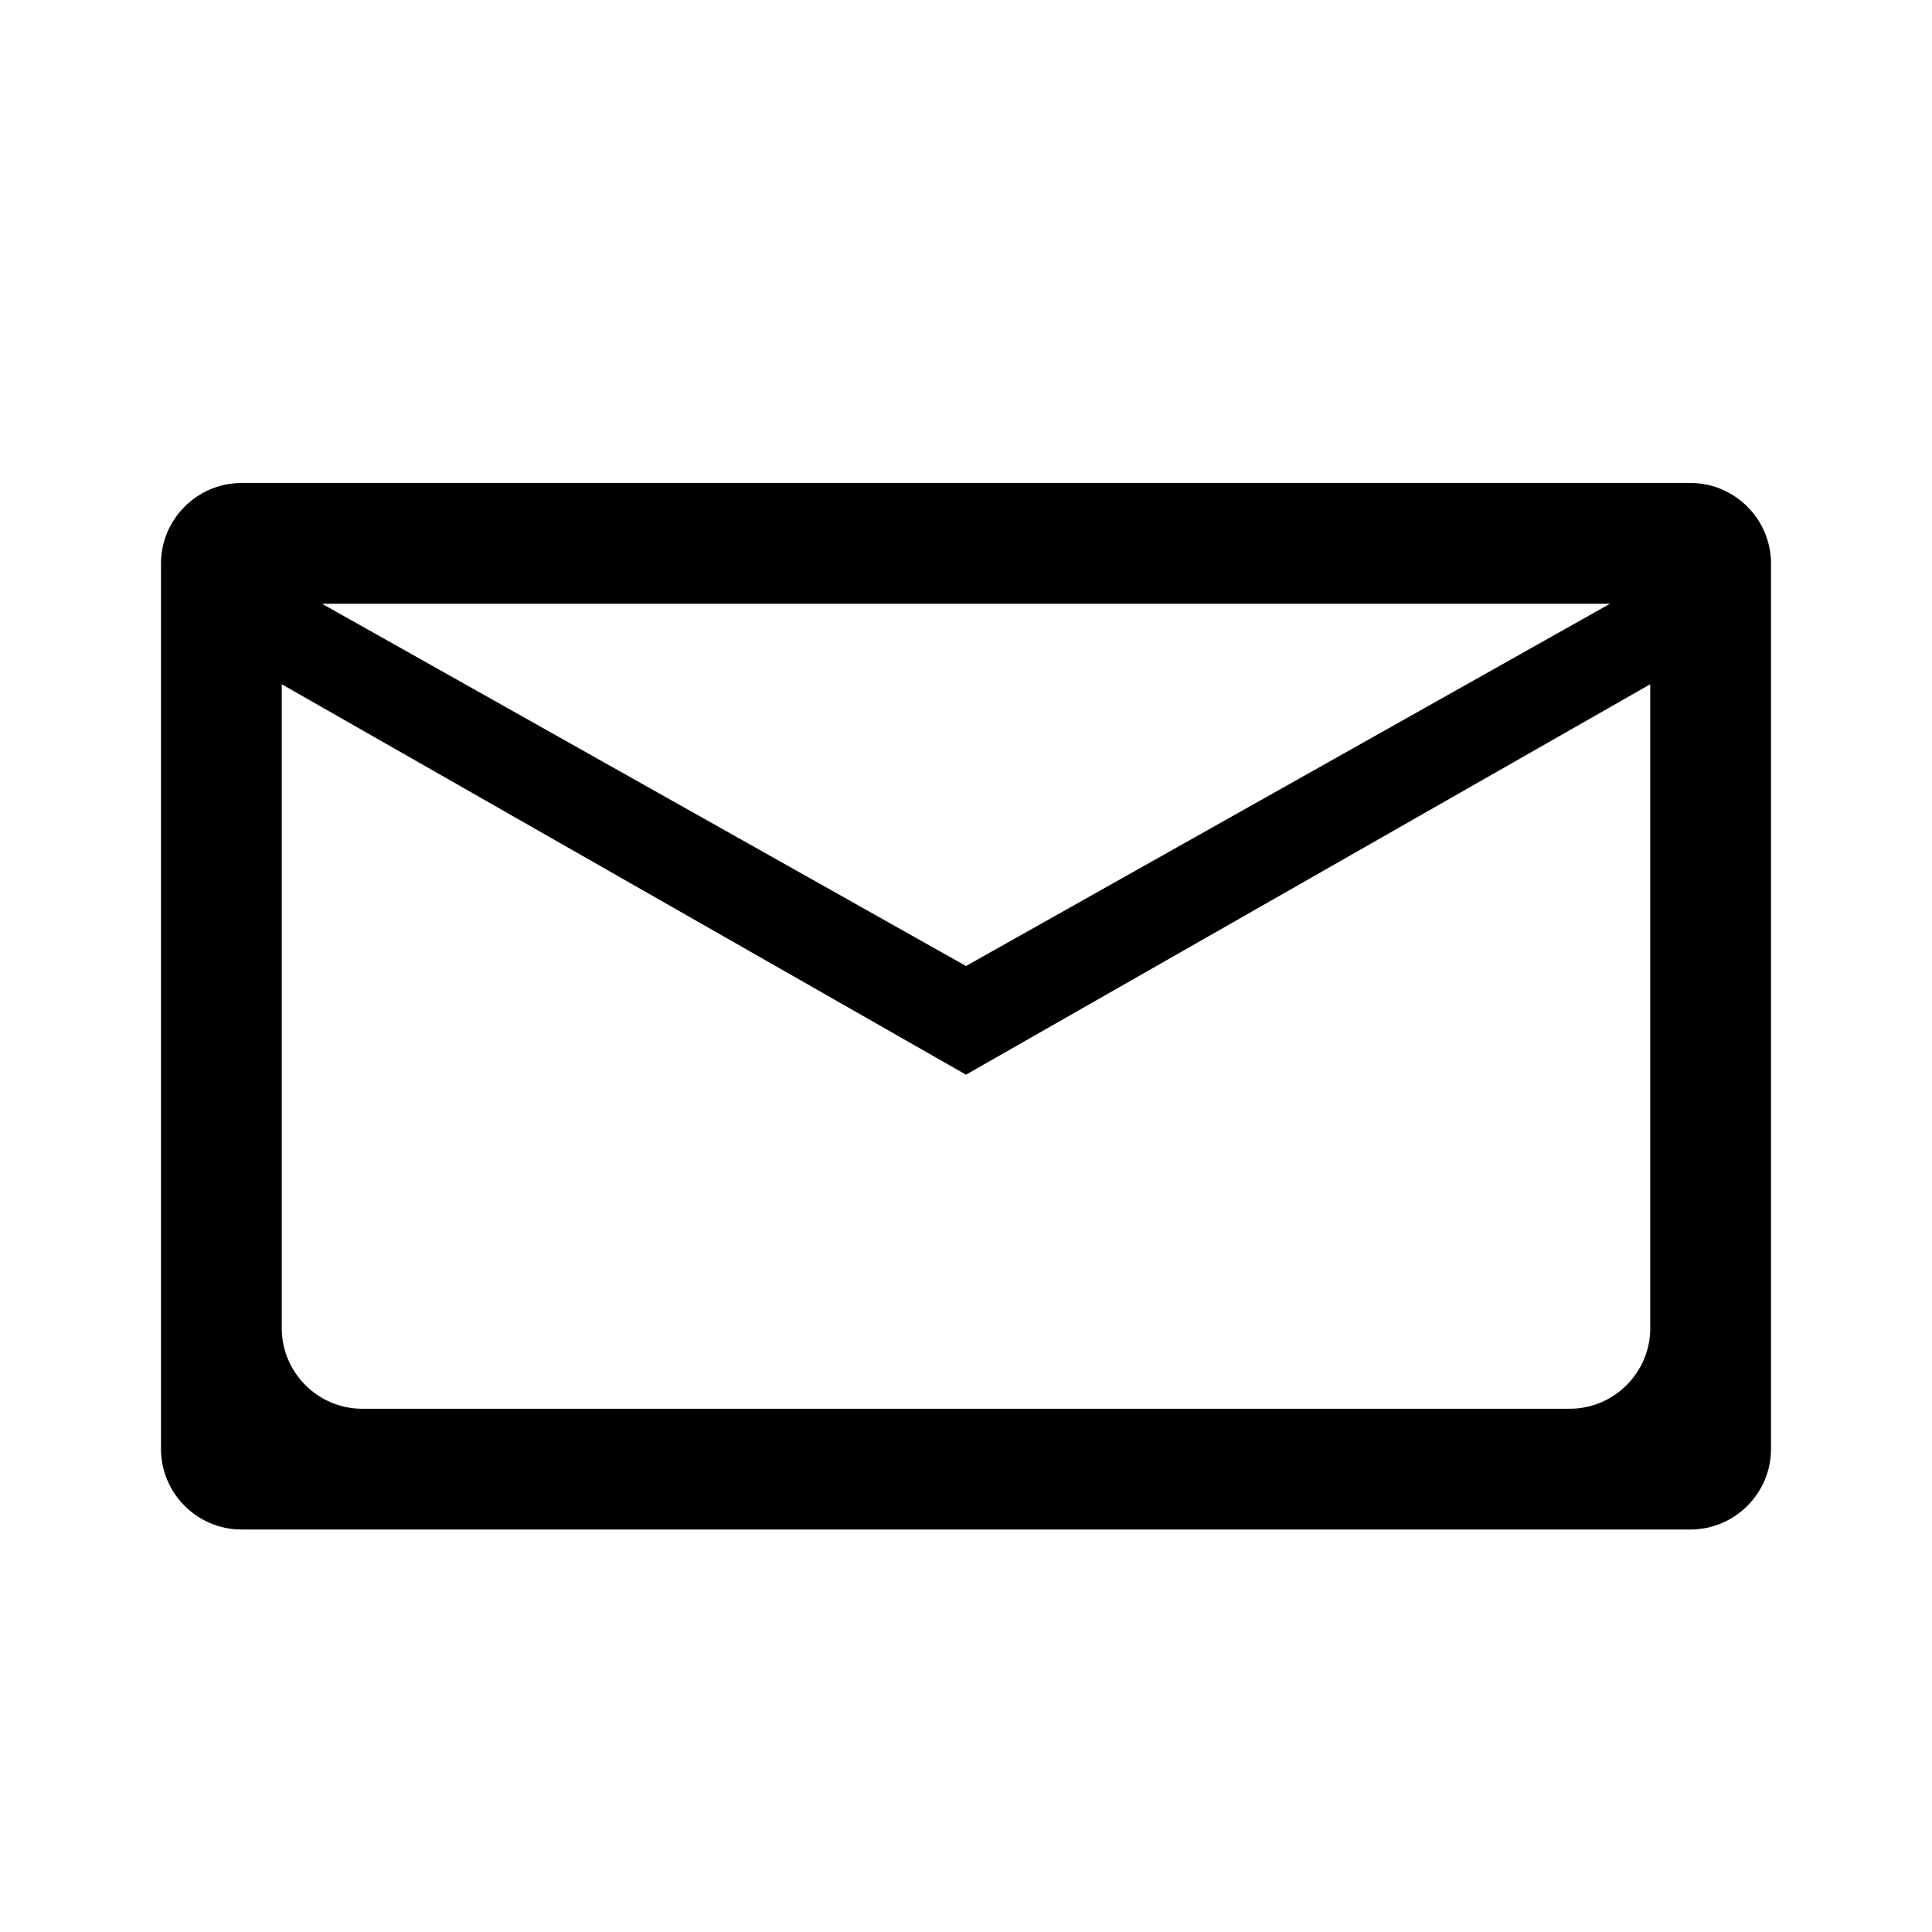 <?xml version="1.0" encoding="UTF-8" ?>
<svg xmlns="http://www.w3.org/2000/svg" viewBox="0 0 24 24"><defs><style
    >.cls-1{fill:none;}.cls-2{fill-rule:evenodd;}</style></defs><g
    id="Layer_2"
  ><rect class="cls-1" width="24" height="24" /></g><g id="Layer_1"><g
      id="Type_General_Size_M_24x24px_Subject_Email_Color_Default"
    ><path
        id="Shape"
        class="cls-2"
        d="M3,6c-.55,0-1,.45-1,1v11c0,.55,.45,1,1,1H21c.55,0,1-.45,1-1V7c0-.55-.45-1-1-1H3Zm17,1.5l-8,4.5L4,7.5H20Zm-8,5.85L3.5,8.5v8c0,.55,.45,1,1,1h15c.55,0,1-.45,1-1v-8l-8.5,4.85Z"
      /></g></g></svg>
